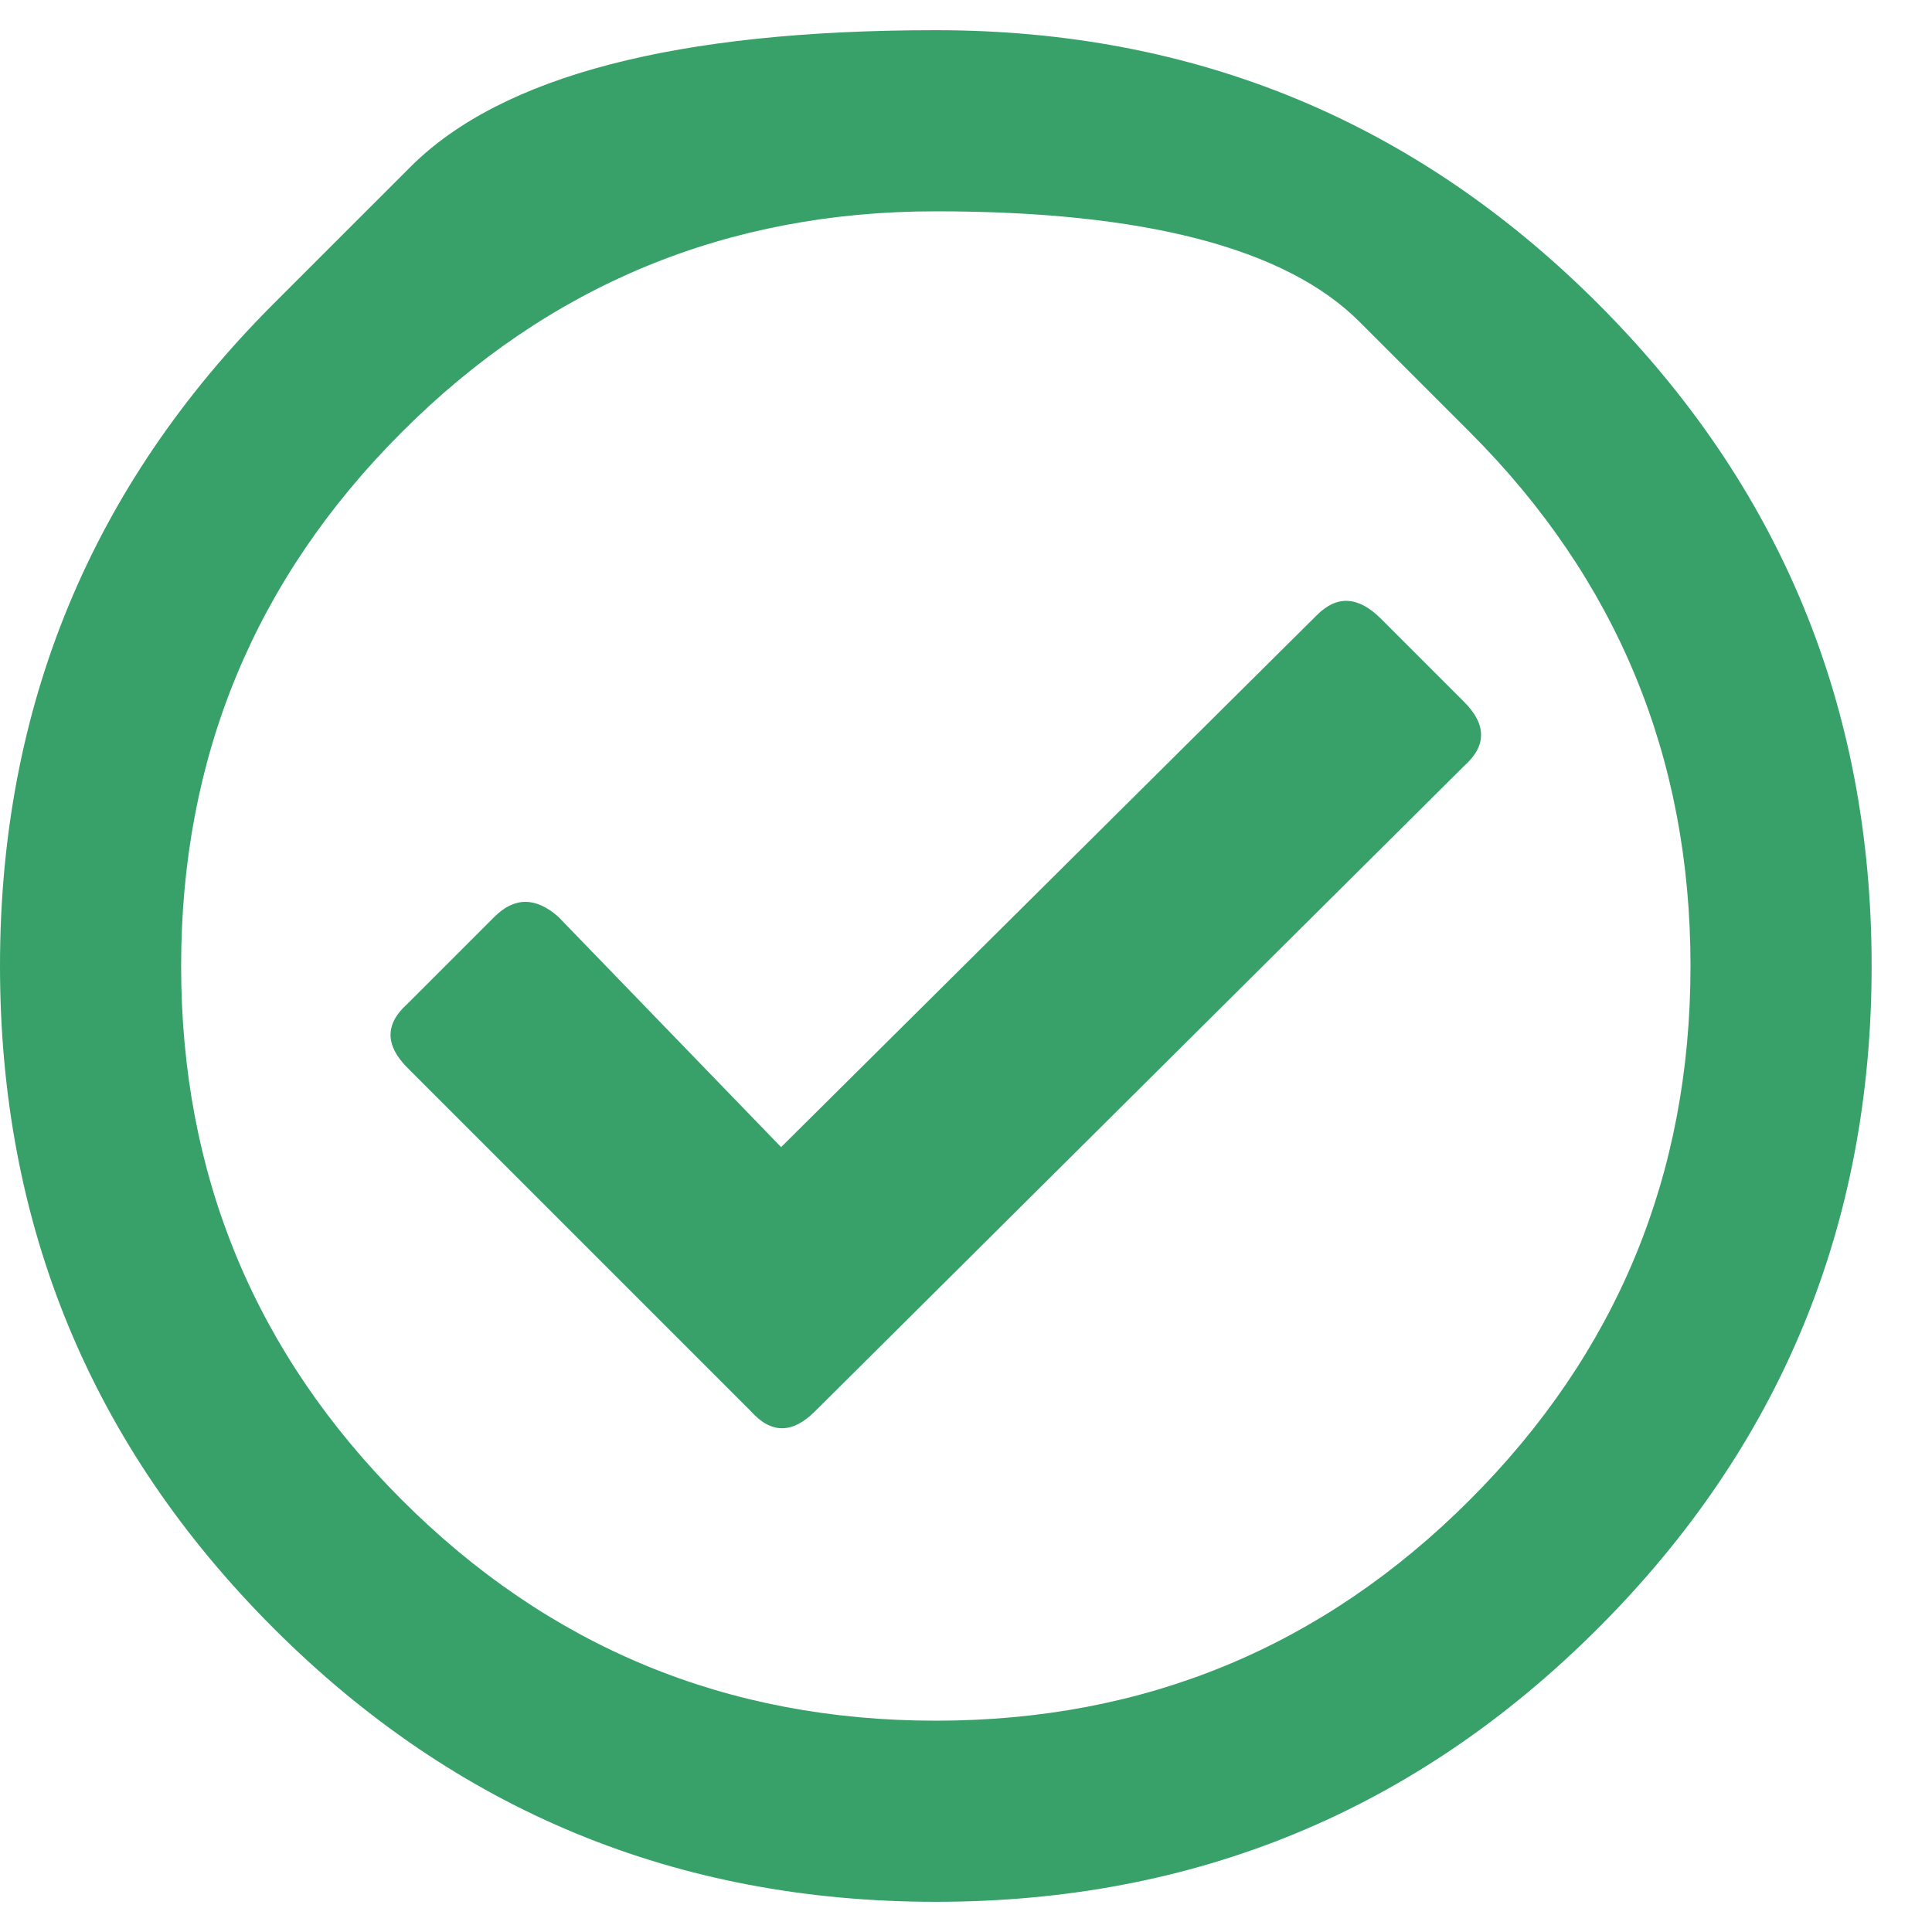 <svg width="112" height="112" viewBox="0 0 112 112" fill="none" xmlns="http://www.w3.org/2000/svg">
<path d="M15.859 17.609C15.859 17.609 18.503 14.966 23.789 9.68C29.076 4.393 39.229 1.75 54.25 1.75C69.271 1.75 82.068 7.036 92.641 17.609C103.214 28.182 108.5 40.979 108.5 56C108.5 71.021 103.214 83.818 92.641 94.391C82.068 104.964 69.271 110.25 54.25 110.25C39.229 110.25 26.432 104.964 15.859 94.391C5.286 83.818 0 71.021 0 56C0 40.979 5.286 28.182 15.859 17.609ZM85.203 25.047C85.203 25.047 83.07 22.914 78.805 18.648C74.539 14.383 66.354 12.25 54.25 12.25C42.146 12.25 31.828 16.516 23.297 25.047C14.766 33.578 10.5 43.896 10.5 56C10.5 68.104 14.766 78.422 23.297 86.953C31.828 95.484 42.146 99.75 54.25 99.75C66.354 99.75 76.672 95.484 85.203 86.953C93.734 78.422 98 68.104 98 56C98 43.896 93.734 33.578 85.203 25.047ZM84.875 40.688C86.188 42 86.188 43.24 84.875 44.406L47.25 81.812C45.938 83.125 44.698 83.125 43.531 81.812L23.625 61.906C22.312 60.594 22.312 59.354 23.625 58.188L28.656 53.156C29.823 51.99 31.062 51.99 32.375 53.156L45.281 66.5L76.344 35.656C77.51 34.49 78.75 34.562 80.062 35.875L84.875 40.688Z" fill="#38A169"/>
</svg>
